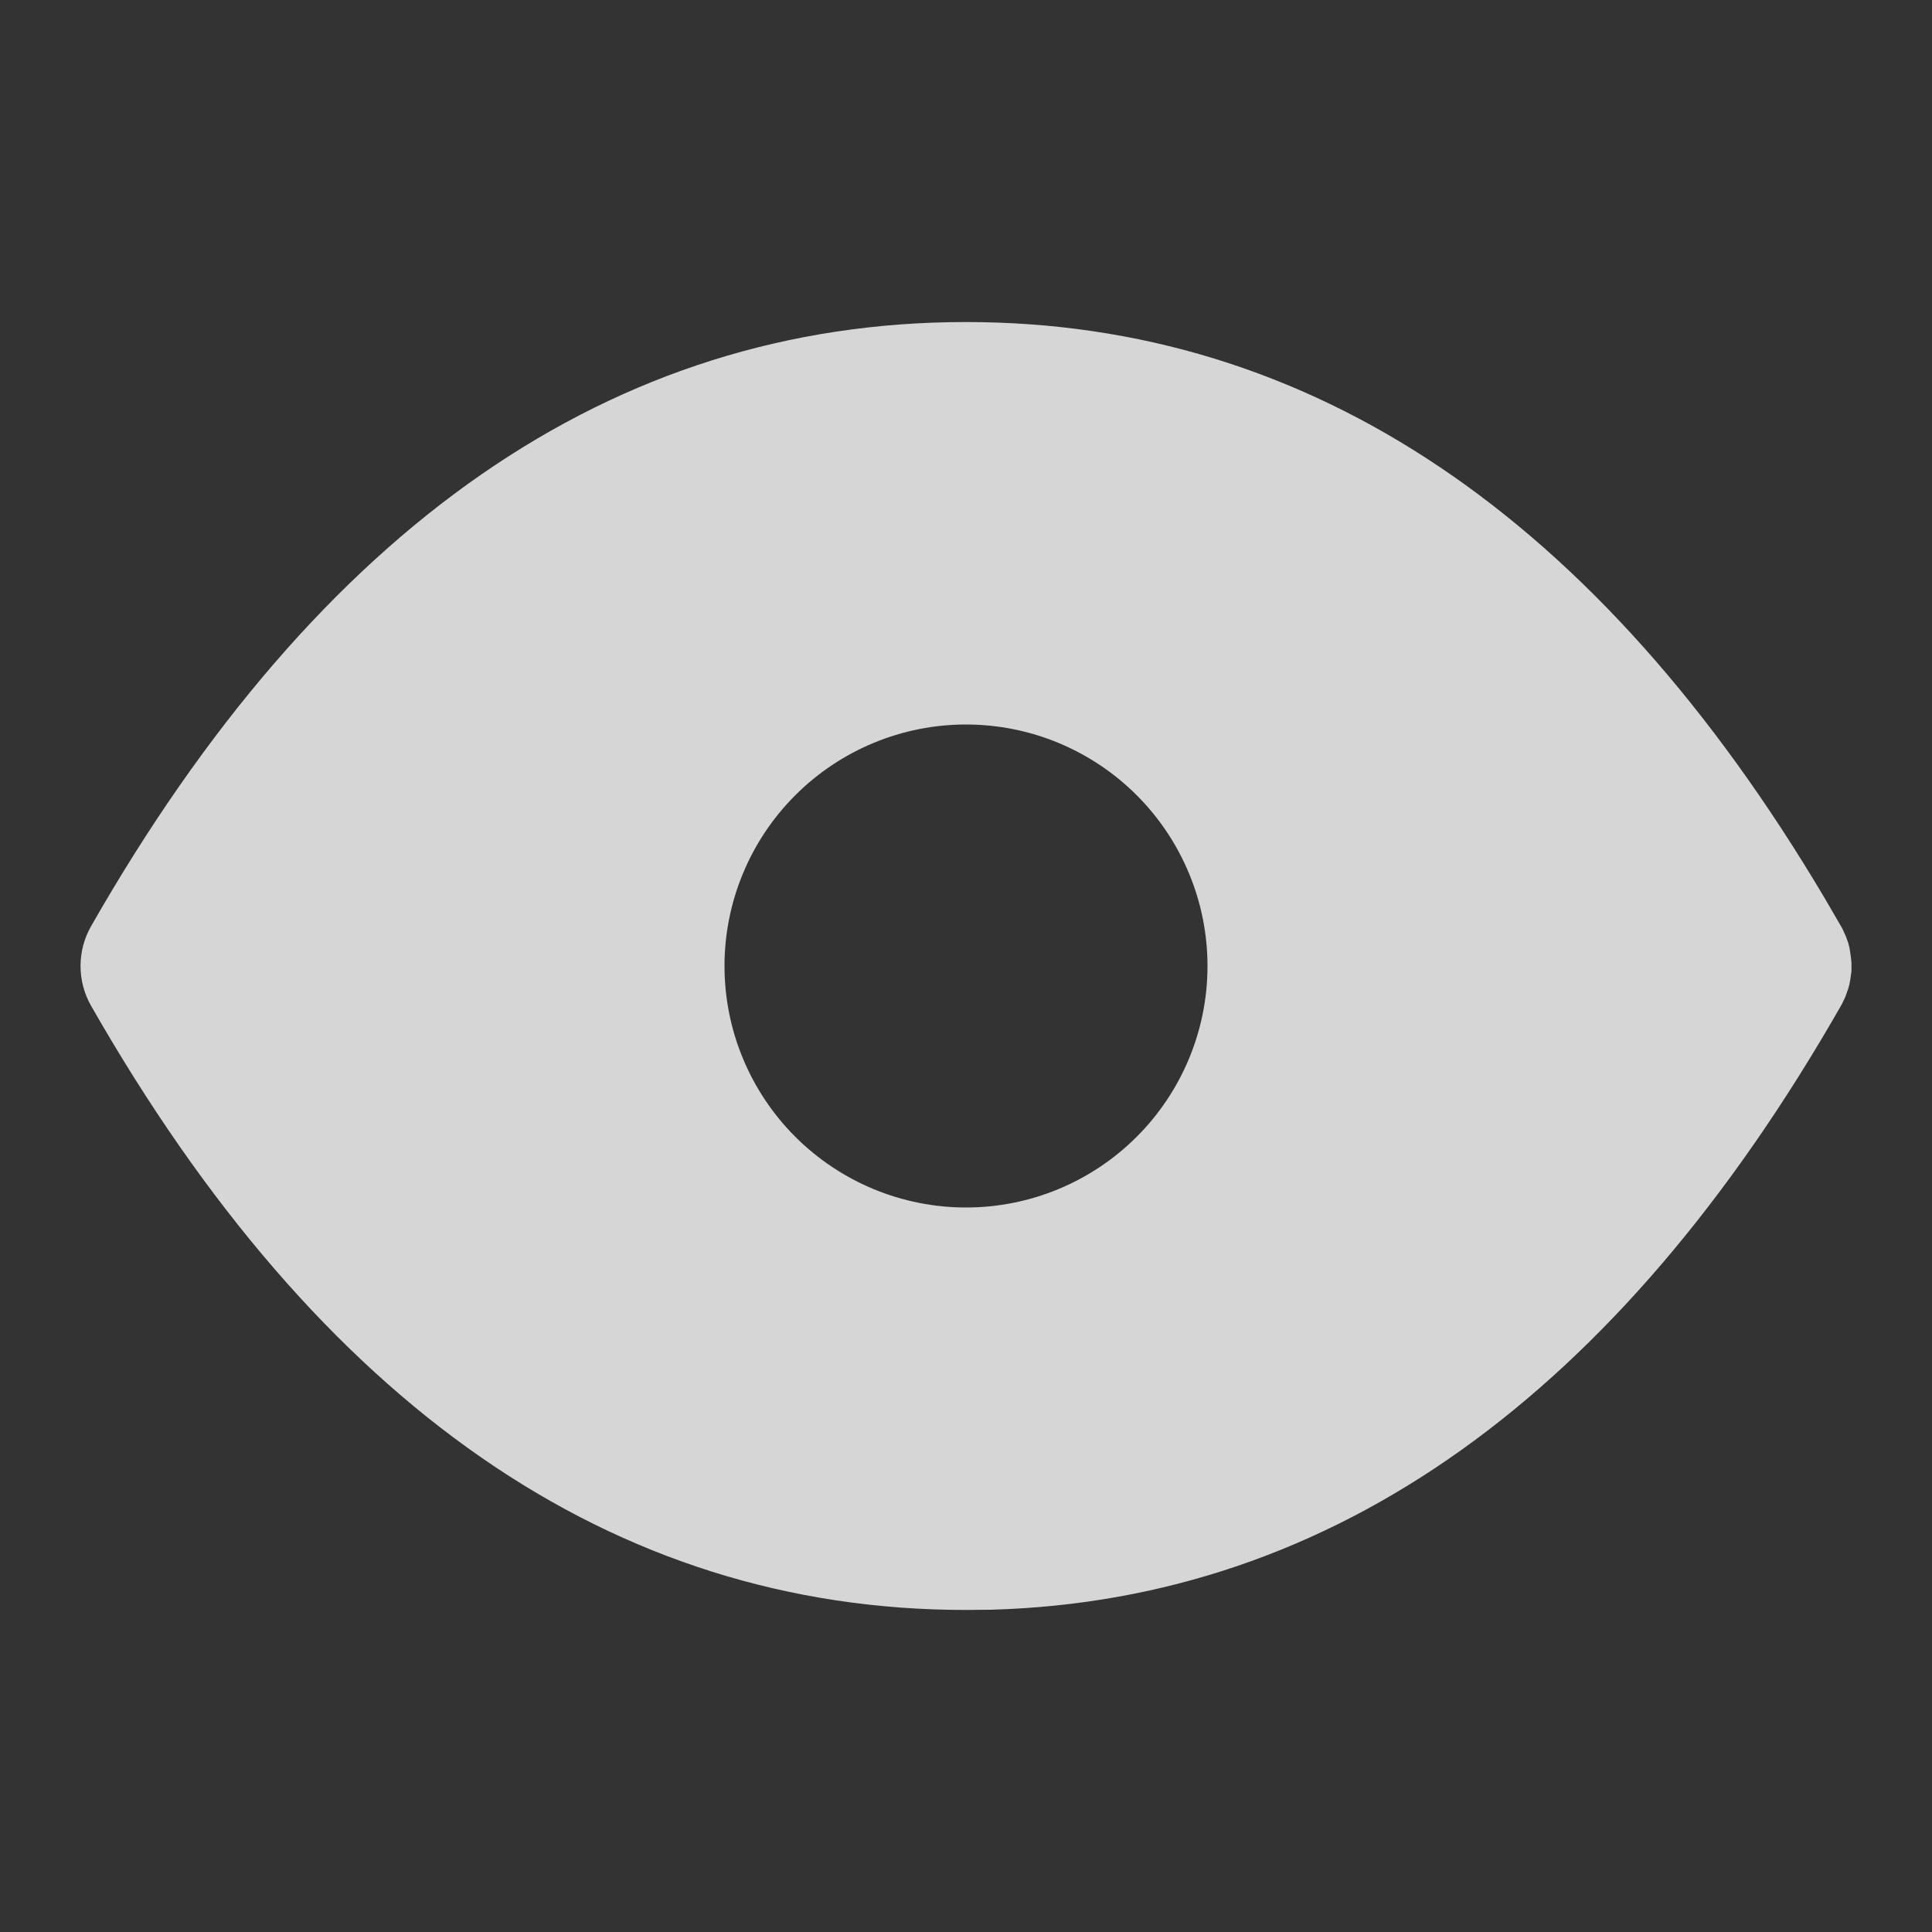 <svg width="16" height="16" viewBox="0 0 16 16" fill="none" xmlns="http://www.w3.org/2000/svg">
<rect x="0" y="0" width="16" height="16" fill="#333333" stroke="none"/>
<path d="M8 2.667C10.86 2.667 13.242 4.286 15.11 7.436L15.257 7.689L15.287 7.755L15.307 7.811L15.316 7.847L15.325 7.902L15.333 7.969V8.042L15.323 8.116C15.319 8.141 15.313 8.165 15.306 8.189L15.28 8.261L15.256 8.311L15.245 8.331C13.403 11.555 11.045 13.251 8.209 13.331L8 13.333C5.069 13.333 2.642 11.634 0.755 8.331C0.697 8.23 0.667 8.116 0.667 8C0.667 7.884 0.697 7.77 0.755 7.669C2.642 4.366 5.069 2.667 8 2.667ZM8 6C7.47 6 6.961 6.211 6.586 6.586C6.211 6.961 6 7.47 6 8C6 8.531 6.211 9.039 6.586 9.414C6.961 9.789 7.47 10 8 10C8.531 10 9.039 9.789 9.414 9.414C9.789 9.039 10 8.531 10 8C10 7.47 9.789 6.961 9.414 6.586C9.039 6.211 8.531 6 8 6Z" fill="white" fill-opacity="0.8"/>
</svg>
